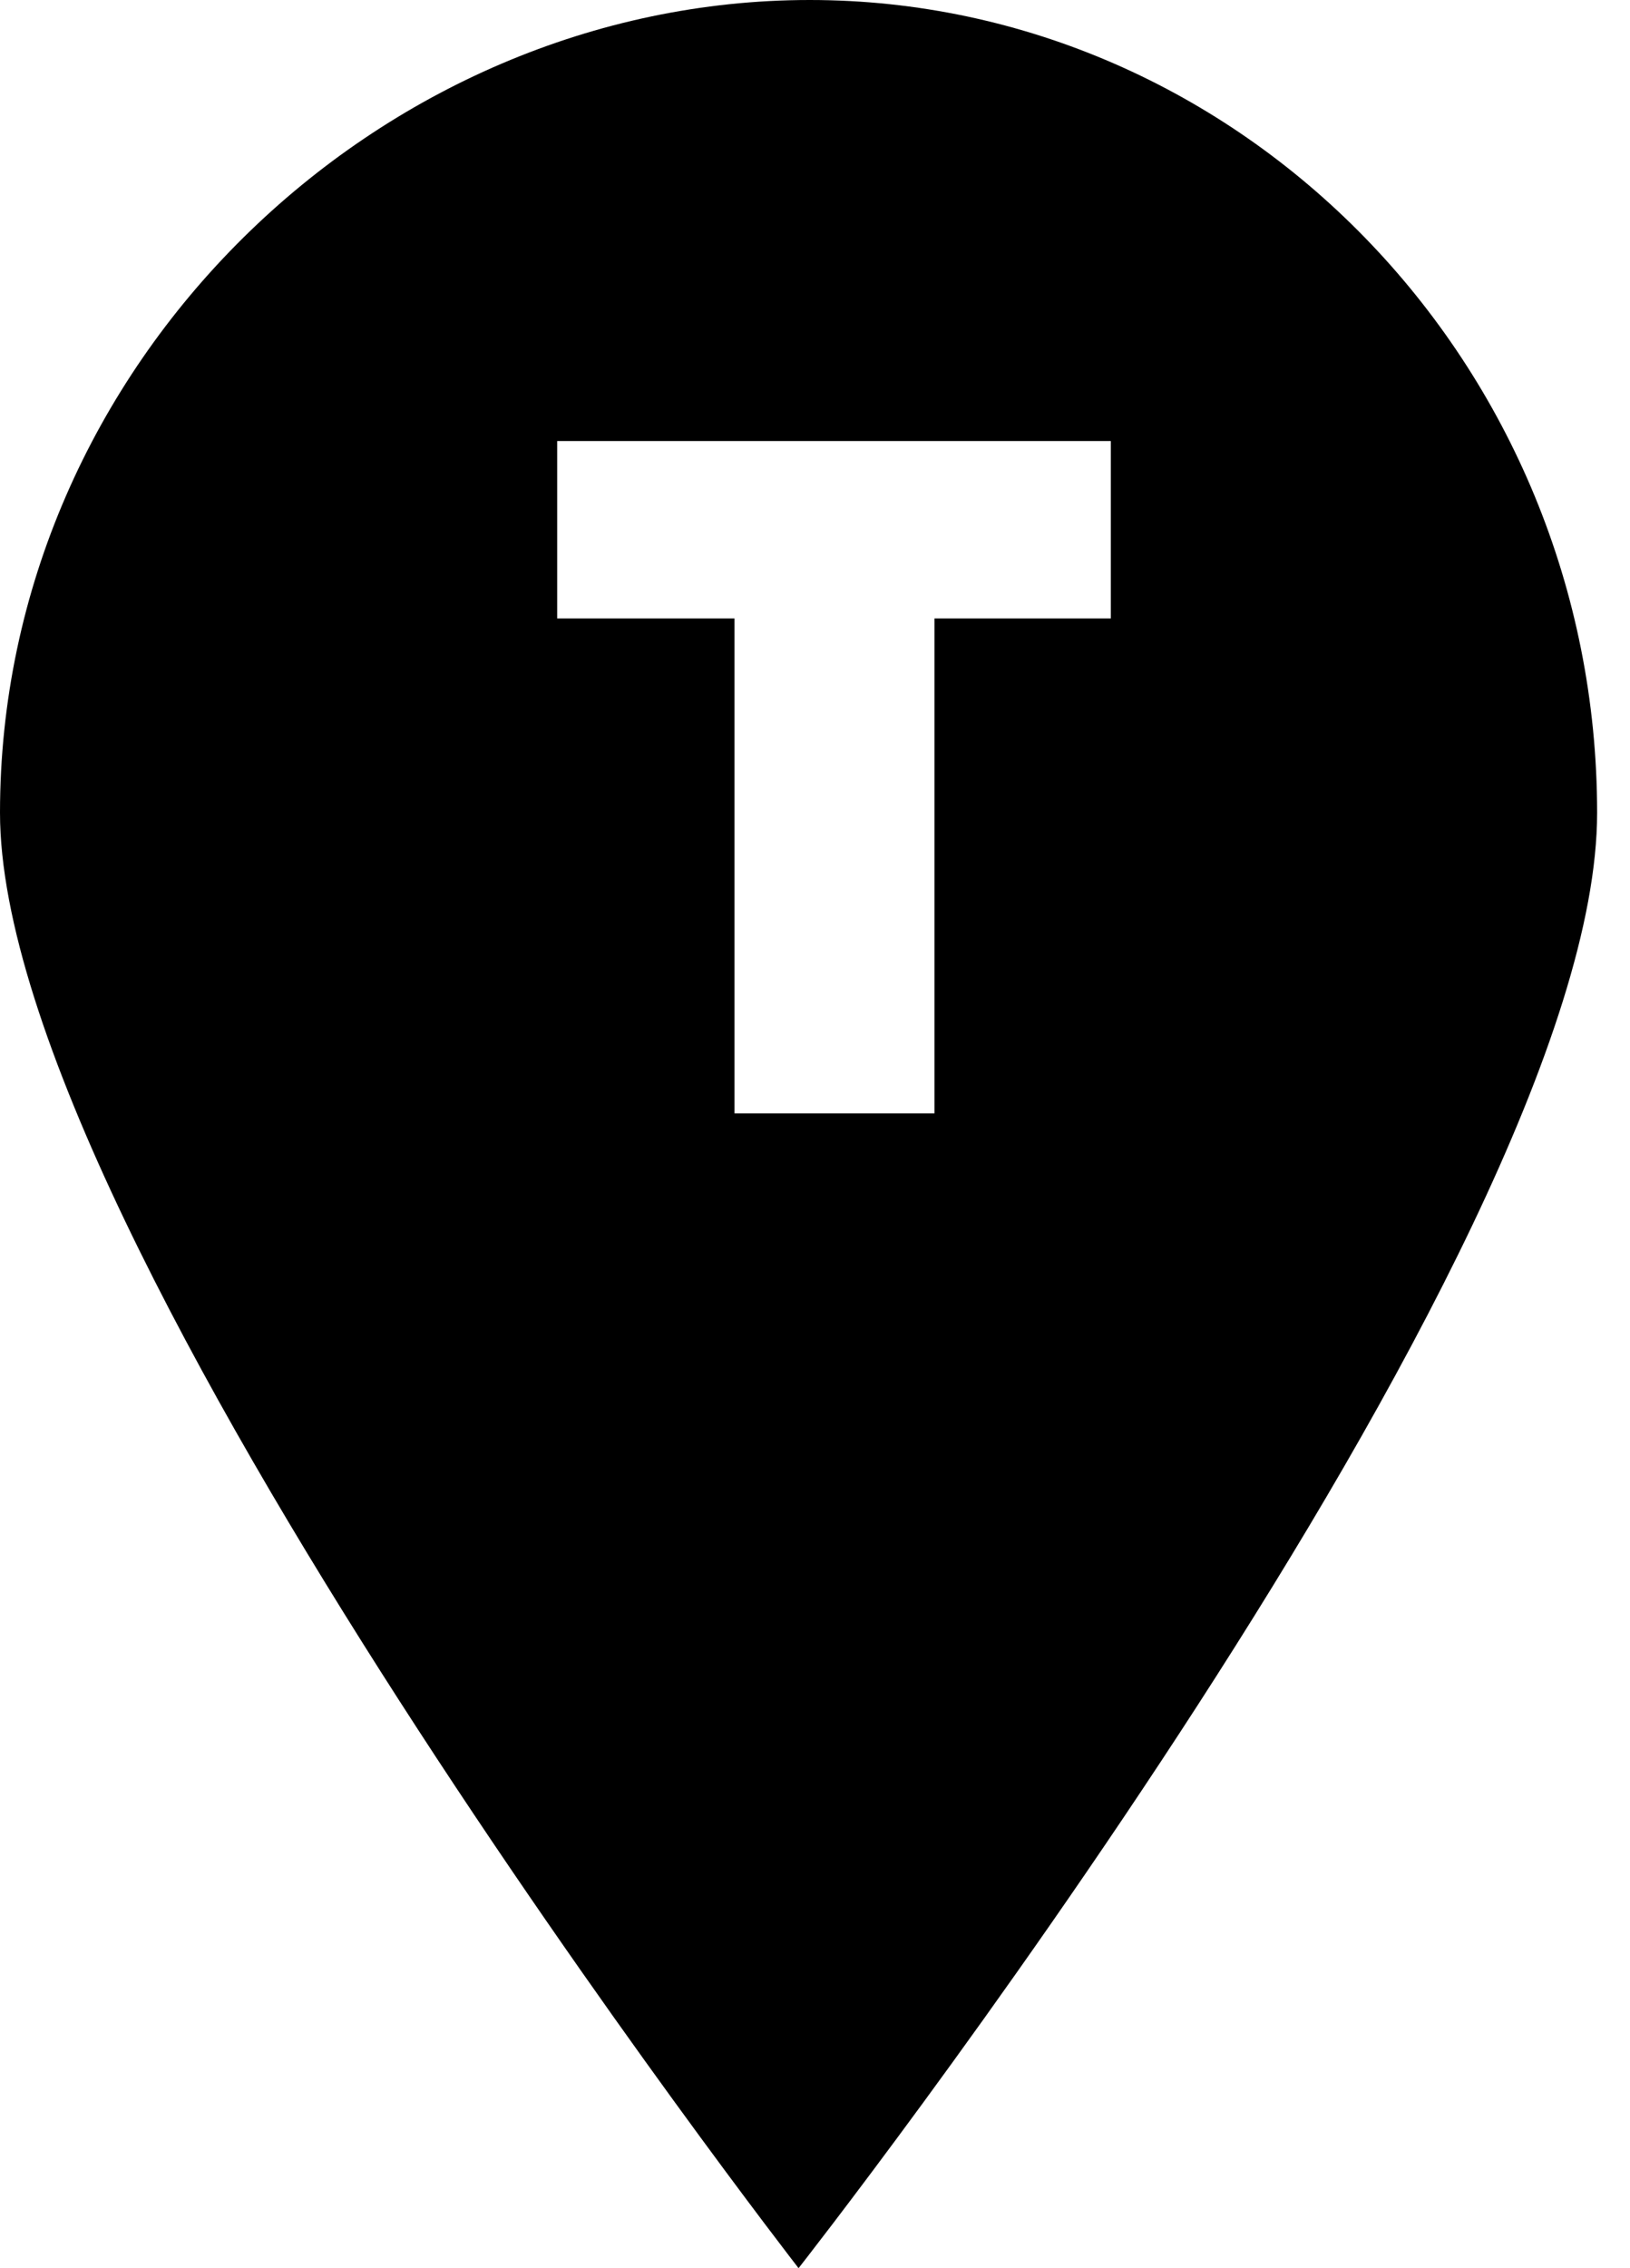 <svg id="marker-letter-t" width="23" height="32" viewBox="0 0 23 32" xmlns="http://www.w3.org/2000/svg"><path fill="currentColor" d="M0 11.467c0-6.347 5.346-11.467 11.425-11.467s11.111 5.12 11.111 11.467c0 6.187-11.268 20.533-11.268 20.533s-11.268-14.507-11.268-20.533v0zM13.186 15.708v-6.983h2.488v-2.503h-7.812v2.503h2.502v6.983h2.823z"/><rect fill="none" x="0" y="0" width="23" height="32"></rect></svg>